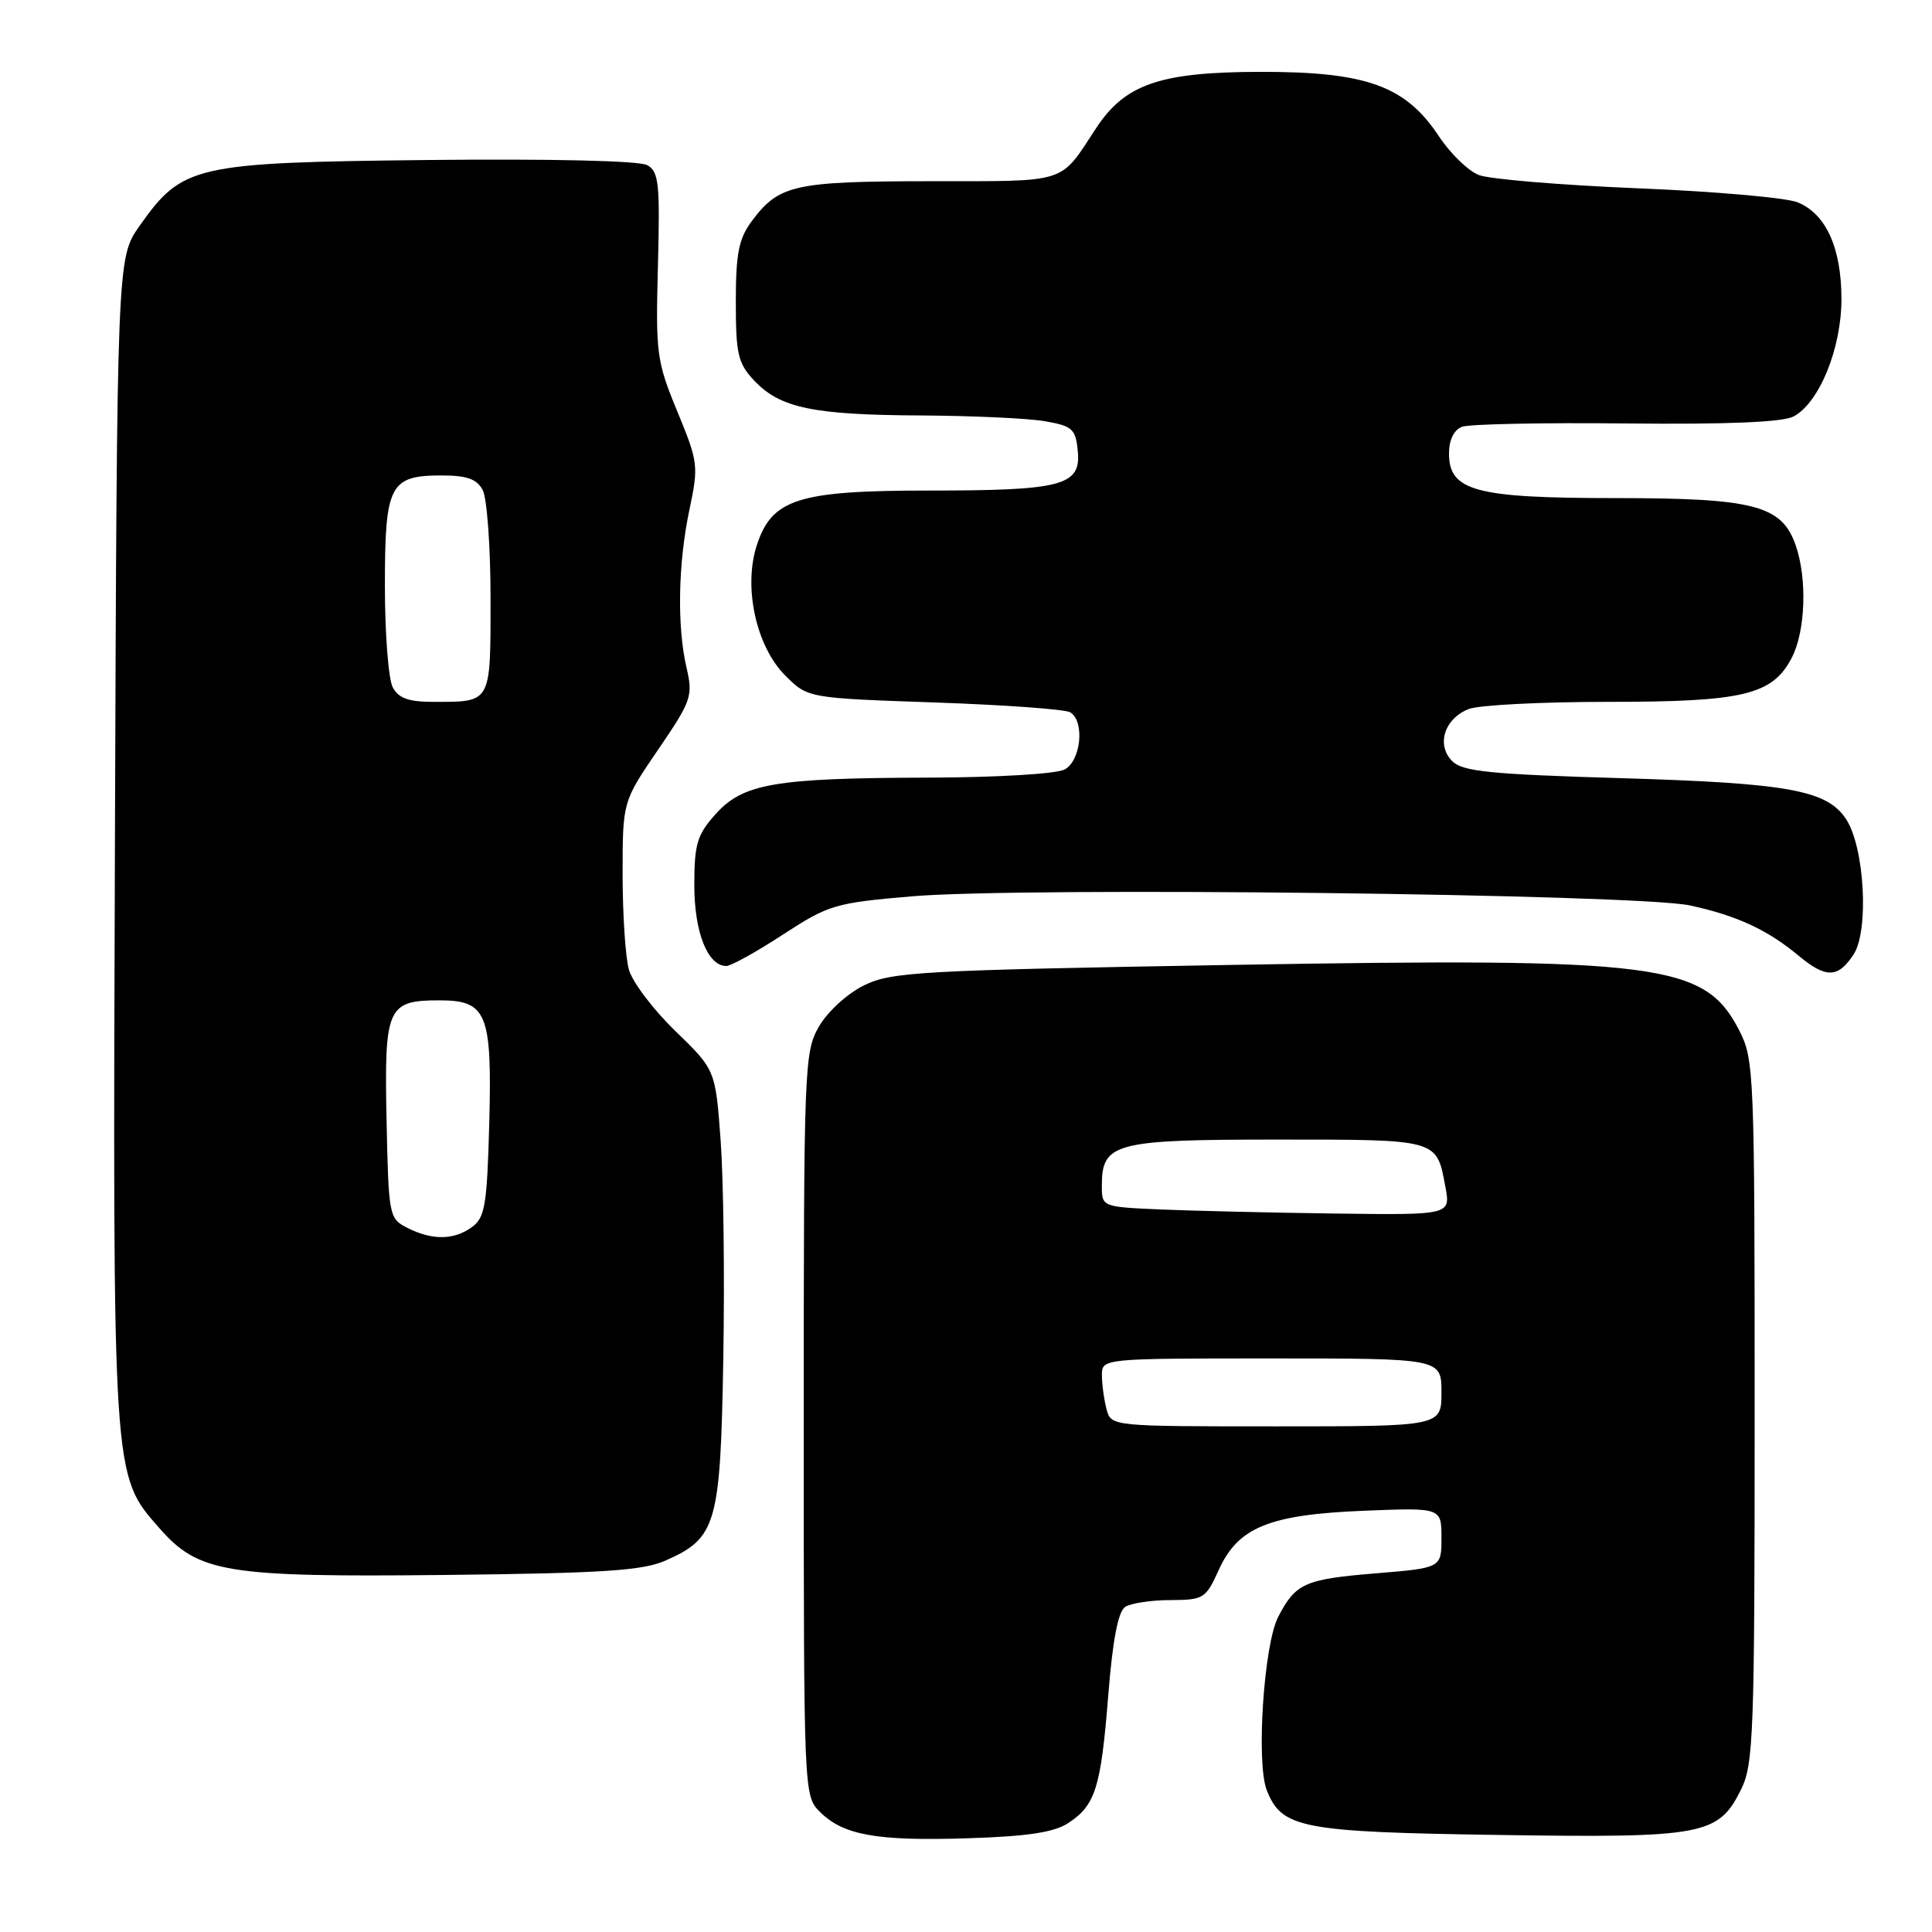 <?xml version="1.0" encoding="UTF-8" standalone="no"?>
<!DOCTYPE svg PUBLIC "-//W3C//DTD SVG 1.1//EN" "http://www.w3.org/Graphics/SVG/1.1/DTD/svg11.dtd" >
<svg xmlns="http://www.w3.org/2000/svg" xmlns:xlink="http://www.w3.org/1999/xlink" version="1.1" viewBox="0 0 256 256">
 <g >
 <path fill="currentColor"
d=" M 141.54 241.57 C 145.16 239.20 145.87 236.91 146.85 224.65 C 147.44 217.23 148.16 213.51 149.11 212.91 C 149.87 212.43 152.57 212.02 155.10 212.02 C 159.48 212.00 159.78 211.81 161.48 208.05 C 164.04 202.37 168.16 200.69 180.75 200.18 C 191.00 199.77 191.00 199.77 191.00 203.77 C 191.00 207.76 191.00 207.76 182.25 208.48 C 172.86 209.26 171.68 209.78 169.36 214.26 C 167.46 217.95 166.43 233.57 167.85 237.20 C 169.83 242.25 172.40 242.75 198.50 243.14 C 225.71 243.55 227.68 243.18 230.68 237.16 C 232.36 233.78 232.50 229.96 232.50 187.00 C 232.50 141.99 232.43 140.37 230.44 136.50 C 225.86 127.63 220.03 126.88 162.97 127.86 C 121.85 128.57 118.13 128.78 114.50 130.56 C 112.28 131.65 109.67 134.03 108.53 136.00 C 106.57 139.39 106.50 141.09 106.50 188.72 C 106.50 237.61 106.51 237.96 108.63 240.07 C 111.73 243.17 116.17 243.97 128.24 243.58 C 136.15 243.33 139.66 242.80 141.54 241.57 Z  M 88.17 206.79 C 94.95 203.79 95.46 202.04 95.84 180.05 C 96.03 169.30 95.87 156.28 95.49 151.13 C 94.80 141.76 94.80 141.76 89.47 136.60 C 86.55 133.77 83.78 130.11 83.33 128.47 C 82.87 126.84 82.50 121.16 82.50 115.86 C 82.50 106.22 82.50 106.22 87.20 99.34 C 91.63 92.85 91.84 92.24 90.97 88.48 C 89.69 82.98 89.85 74.63 91.36 67.50 C 92.58 61.73 92.52 61.23 89.74 54.50 C 87.00 47.87 86.87 46.86 87.18 35.18 C 87.46 24.30 87.30 22.75 85.76 21.88 C 84.71 21.30 73.20 21.03 56.76 21.20 C 25.70 21.54 24.18 21.89 18.50 29.92 C 15.50 34.17 15.50 34.17 15.23 111.27 C 14.94 196.37 14.87 195.37 21.13 202.50 C 26.32 208.41 29.92 209.00 59.00 208.69 C 79.91 208.46 85.16 208.12 88.17 206.79 Z  M 245.61 126.47 C 247.67 123.32 247.07 112.27 244.62 108.55 C 242.10 104.70 236.99 103.77 214.78 103.11 C 197.47 102.60 193.80 102.23 192.43 100.86 C 190.27 98.70 191.40 95.18 194.65 93.94 C 196.01 93.42 204.32 93.00 213.10 93.00 C 231.06 93.00 234.87 92.08 237.43 87.13 C 239.24 83.63 239.48 76.66 237.93 72.23 C 236.09 66.96 232.43 66.00 214.05 66.00 C 195.49 66.00 192.00 65.06 192.00 60.08 C 192.00 58.29 192.65 56.97 193.72 56.55 C 194.66 56.19 204.46 55.99 215.49 56.11 C 228.99 56.25 236.24 55.94 237.67 55.18 C 241.07 53.35 244.00 46.17 244.00 39.63 C 244.00 32.86 241.96 28.35 238.20 26.81 C 236.72 26.20 227.18 25.36 217.00 24.95 C 206.82 24.53 197.35 23.74 195.95 23.19 C 194.55 22.65 192.15 20.32 190.63 18.01 C 186.22 11.36 181.03 9.50 167.00 9.52 C 153.70 9.55 149.08 11.13 145.23 17.00 C 140.35 24.43 141.70 24.00 123.26 24.01 C 105.18 24.03 103.20 24.48 99.60 29.32 C 97.89 31.63 97.50 33.59 97.50 39.99 C 97.50 46.92 97.78 48.14 99.93 50.42 C 103.35 54.06 107.71 54.98 122.00 55.05 C 128.88 55.09 136.30 55.43 138.50 55.82 C 142.10 56.45 142.53 56.84 142.81 59.76 C 143.26 64.34 140.78 65.00 123.18 65.00 C 105.75 65.00 102.28 66.10 100.28 72.25 C 98.47 77.78 100.19 85.65 104.04 89.50 C 107.04 92.50 107.04 92.50 123.84 93.08 C 133.07 93.40 141.17 93.98 141.82 94.39 C 143.76 95.59 143.24 100.80 141.07 101.96 C 139.97 102.55 132.06 103.02 122.82 103.04 C 102.60 103.10 98.44 103.82 94.78 107.92 C 92.37 110.62 92.00 111.86 92.00 117.29 C 92.00 123.52 93.77 128.00 96.24 128.00 C 96.85 128.00 100.23 126.13 103.74 123.84 C 109.80 119.89 110.64 119.64 120.81 118.77 C 135.57 117.50 216.94 118.46 223.96 119.98 C 230.14 121.32 234.22 123.21 238.33 126.64 C 241.94 129.65 243.55 129.62 245.61 126.47 Z  M 146.63 186.75 C 146.30 185.51 146.02 183.49 146.01 182.25 C 146.00 180.00 146.00 180.00 168.50 180.00 C 191.00 180.00 191.00 180.00 191.00 184.50 C 191.00 189.00 191.00 189.00 169.12 189.00 C 147.27 189.00 147.23 189.00 146.63 186.75 Z  M 153.75 160.26 C 146.01 159.92 146.00 159.91 146.00 157.11 C 146.00 151.44 147.66 151.00 169.21 151.00 C 190.66 151.00 190.34 150.91 191.52 157.25 C 192.22 161.00 192.22 161.00 176.86 160.80 C 168.41 160.69 158.01 160.44 153.75 160.26 Z  M 54.00 162.71 C 51.55 161.47 51.49 161.19 51.22 148.37 C 50.91 133.48 51.32 132.55 58.22 132.55 C 64.52 132.55 65.21 134.26 64.83 148.83 C 64.54 159.66 64.26 161.33 62.56 162.58 C 60.17 164.33 57.29 164.37 54.00 162.71 Z  M 52.04 91.07 C 51.47 90.00 51.00 83.96 51.00 77.64 C 51.00 64.23 51.63 63.00 58.54 63.00 C 61.86 63.00 63.18 63.47 63.96 64.93 C 64.53 66.00 65.00 72.47 65.00 79.33 C 65.00 93.29 65.16 93.00 57.45 93.00 C 54.14 93.00 52.82 92.53 52.04 91.07 Z "/>
</g>
</svg>